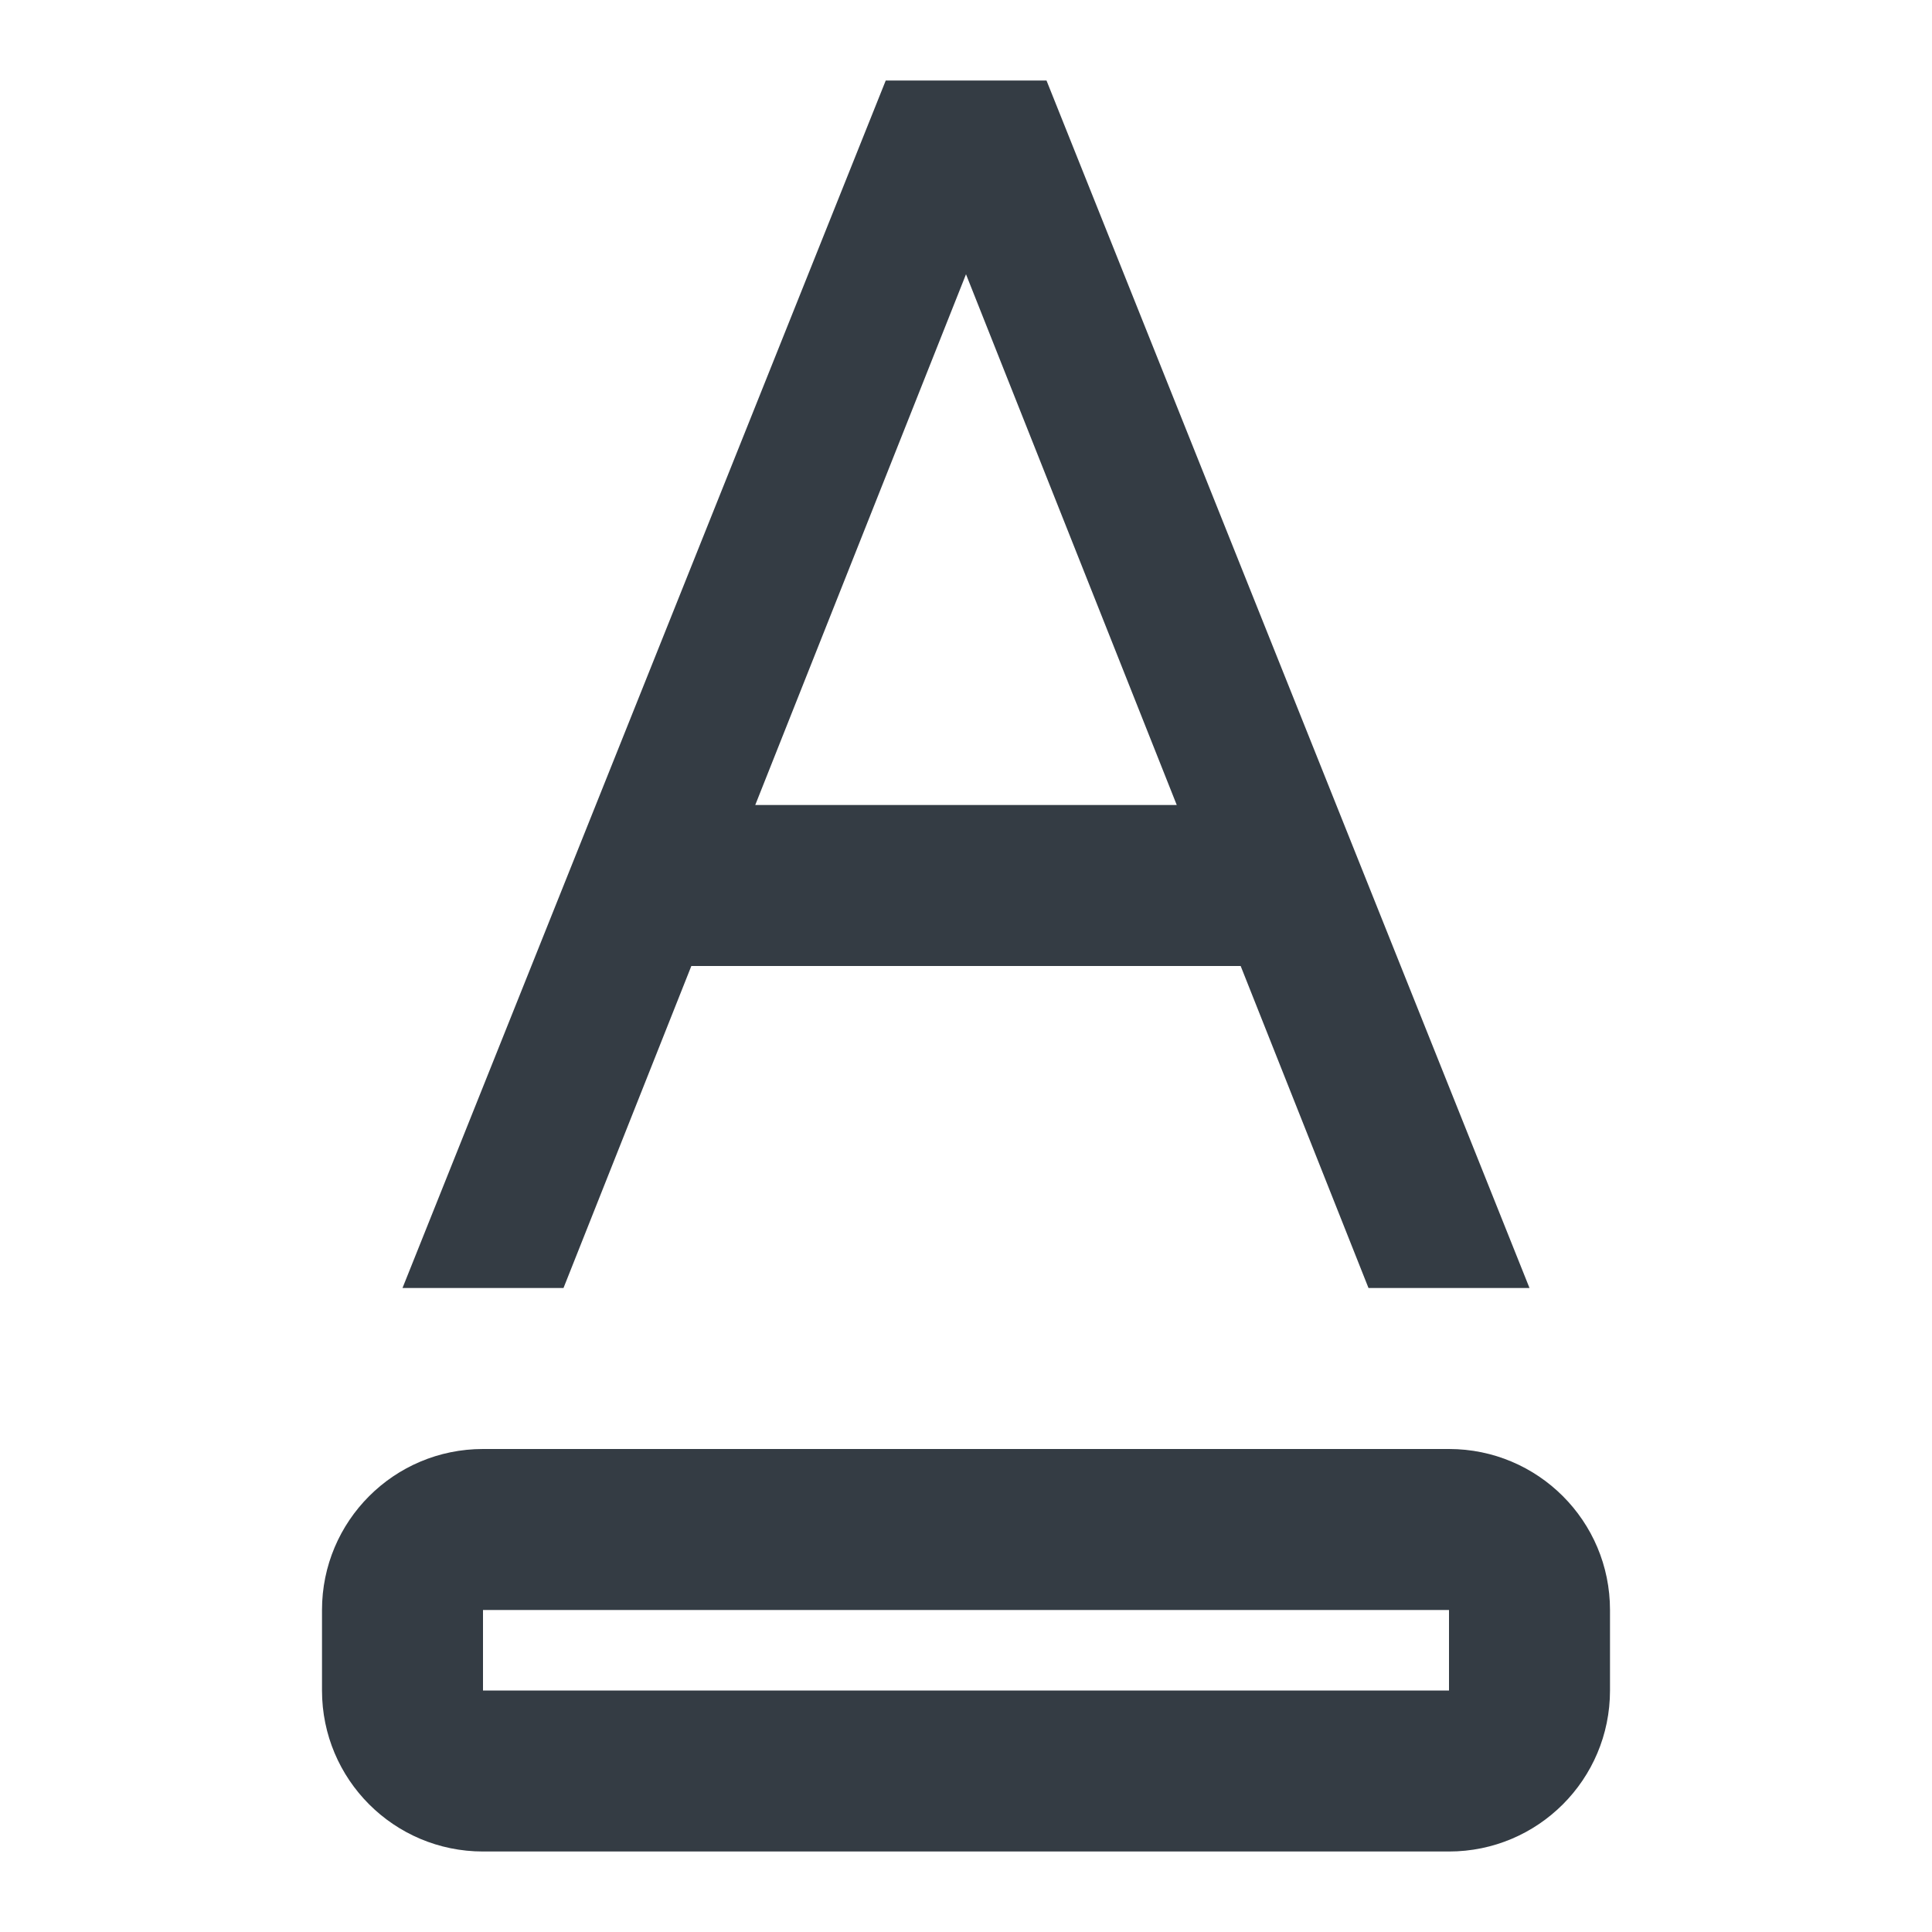 <svg width="24" height="24" viewBox="0 0 24 24" fill="none" xmlns="http://www.w3.org/2000/svg">
<g id="Outline 2=text-color">
<path id="icon" fill-rule="evenodd" clip-rule="evenodd" d="M15.412 12H8.588L7 16H5L11.003 1H13L19 16H17L15.412 12ZM18 18H6C4.895 18 4 18.895 4 20V21C4 22.105 4.895 23 6 23H18C19.105 23 20 22.105 20 21V20C20 18.895 19.105 18 18 18ZM6 21V20H18V21H6ZM12 3.407L14.618 10H9.382L12 3.407Z" fill="#343C44"/>
</g>
</svg>
